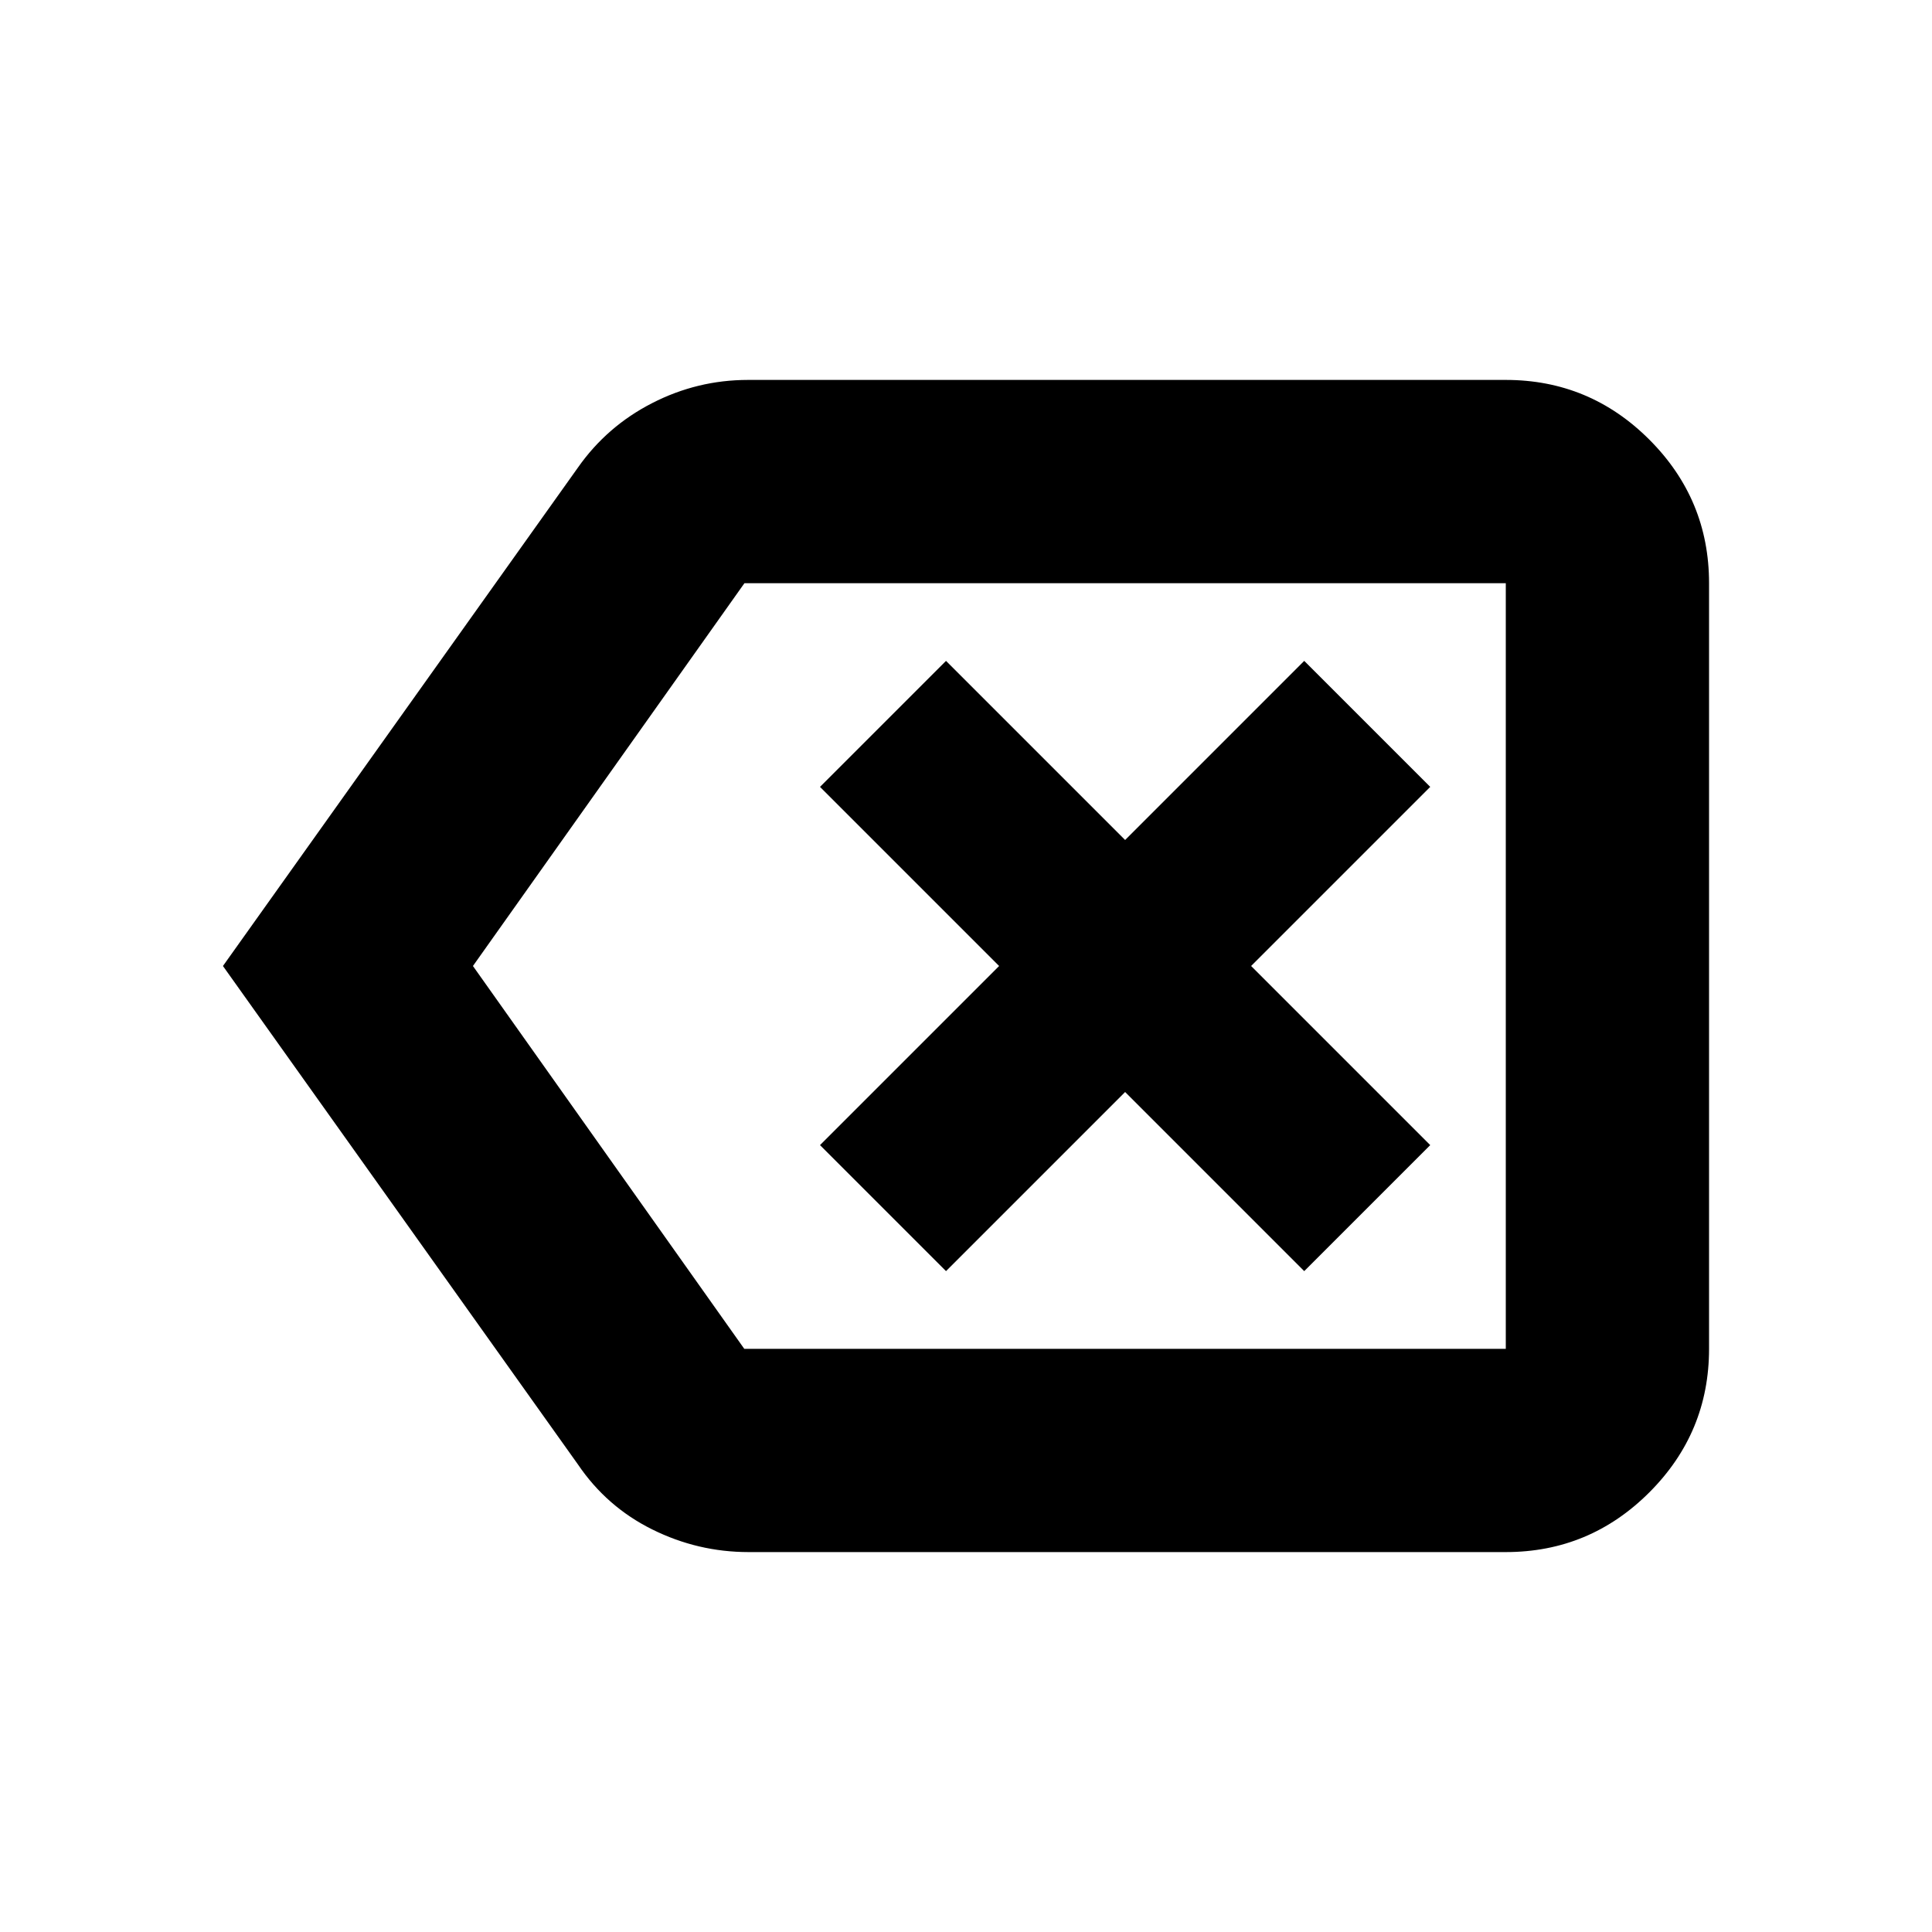 <svg xmlns="http://www.w3.org/2000/svg" height="24" viewBox="0 -960 960 960" width="24"><path d="M371.96-188.78q-25.2 0-47.88-11.26-22.68-11.26-36.95-32.35L110.78-480l176.35-247.61q14.38-20.52 36.87-32.06 22.49-11.55 47.7-11.55h376.52q41.66 0 71.33 29.67t29.67 71.33v380.44q0 41.66-29.67 71.33t-71.33 29.67H371.96Zm376.26-101v-380.44 380.44Zm-378.4 0h378.4v-380.44H369.91L235-480l134.82 190.22Zm100.25-38.61 89-89 88.99 89L710.67-391l-89-89 89-89-62.61-62.61-88.99 89-89-89L407.46-569l89 89-89 89 62.61 62.61Z"/></svg>